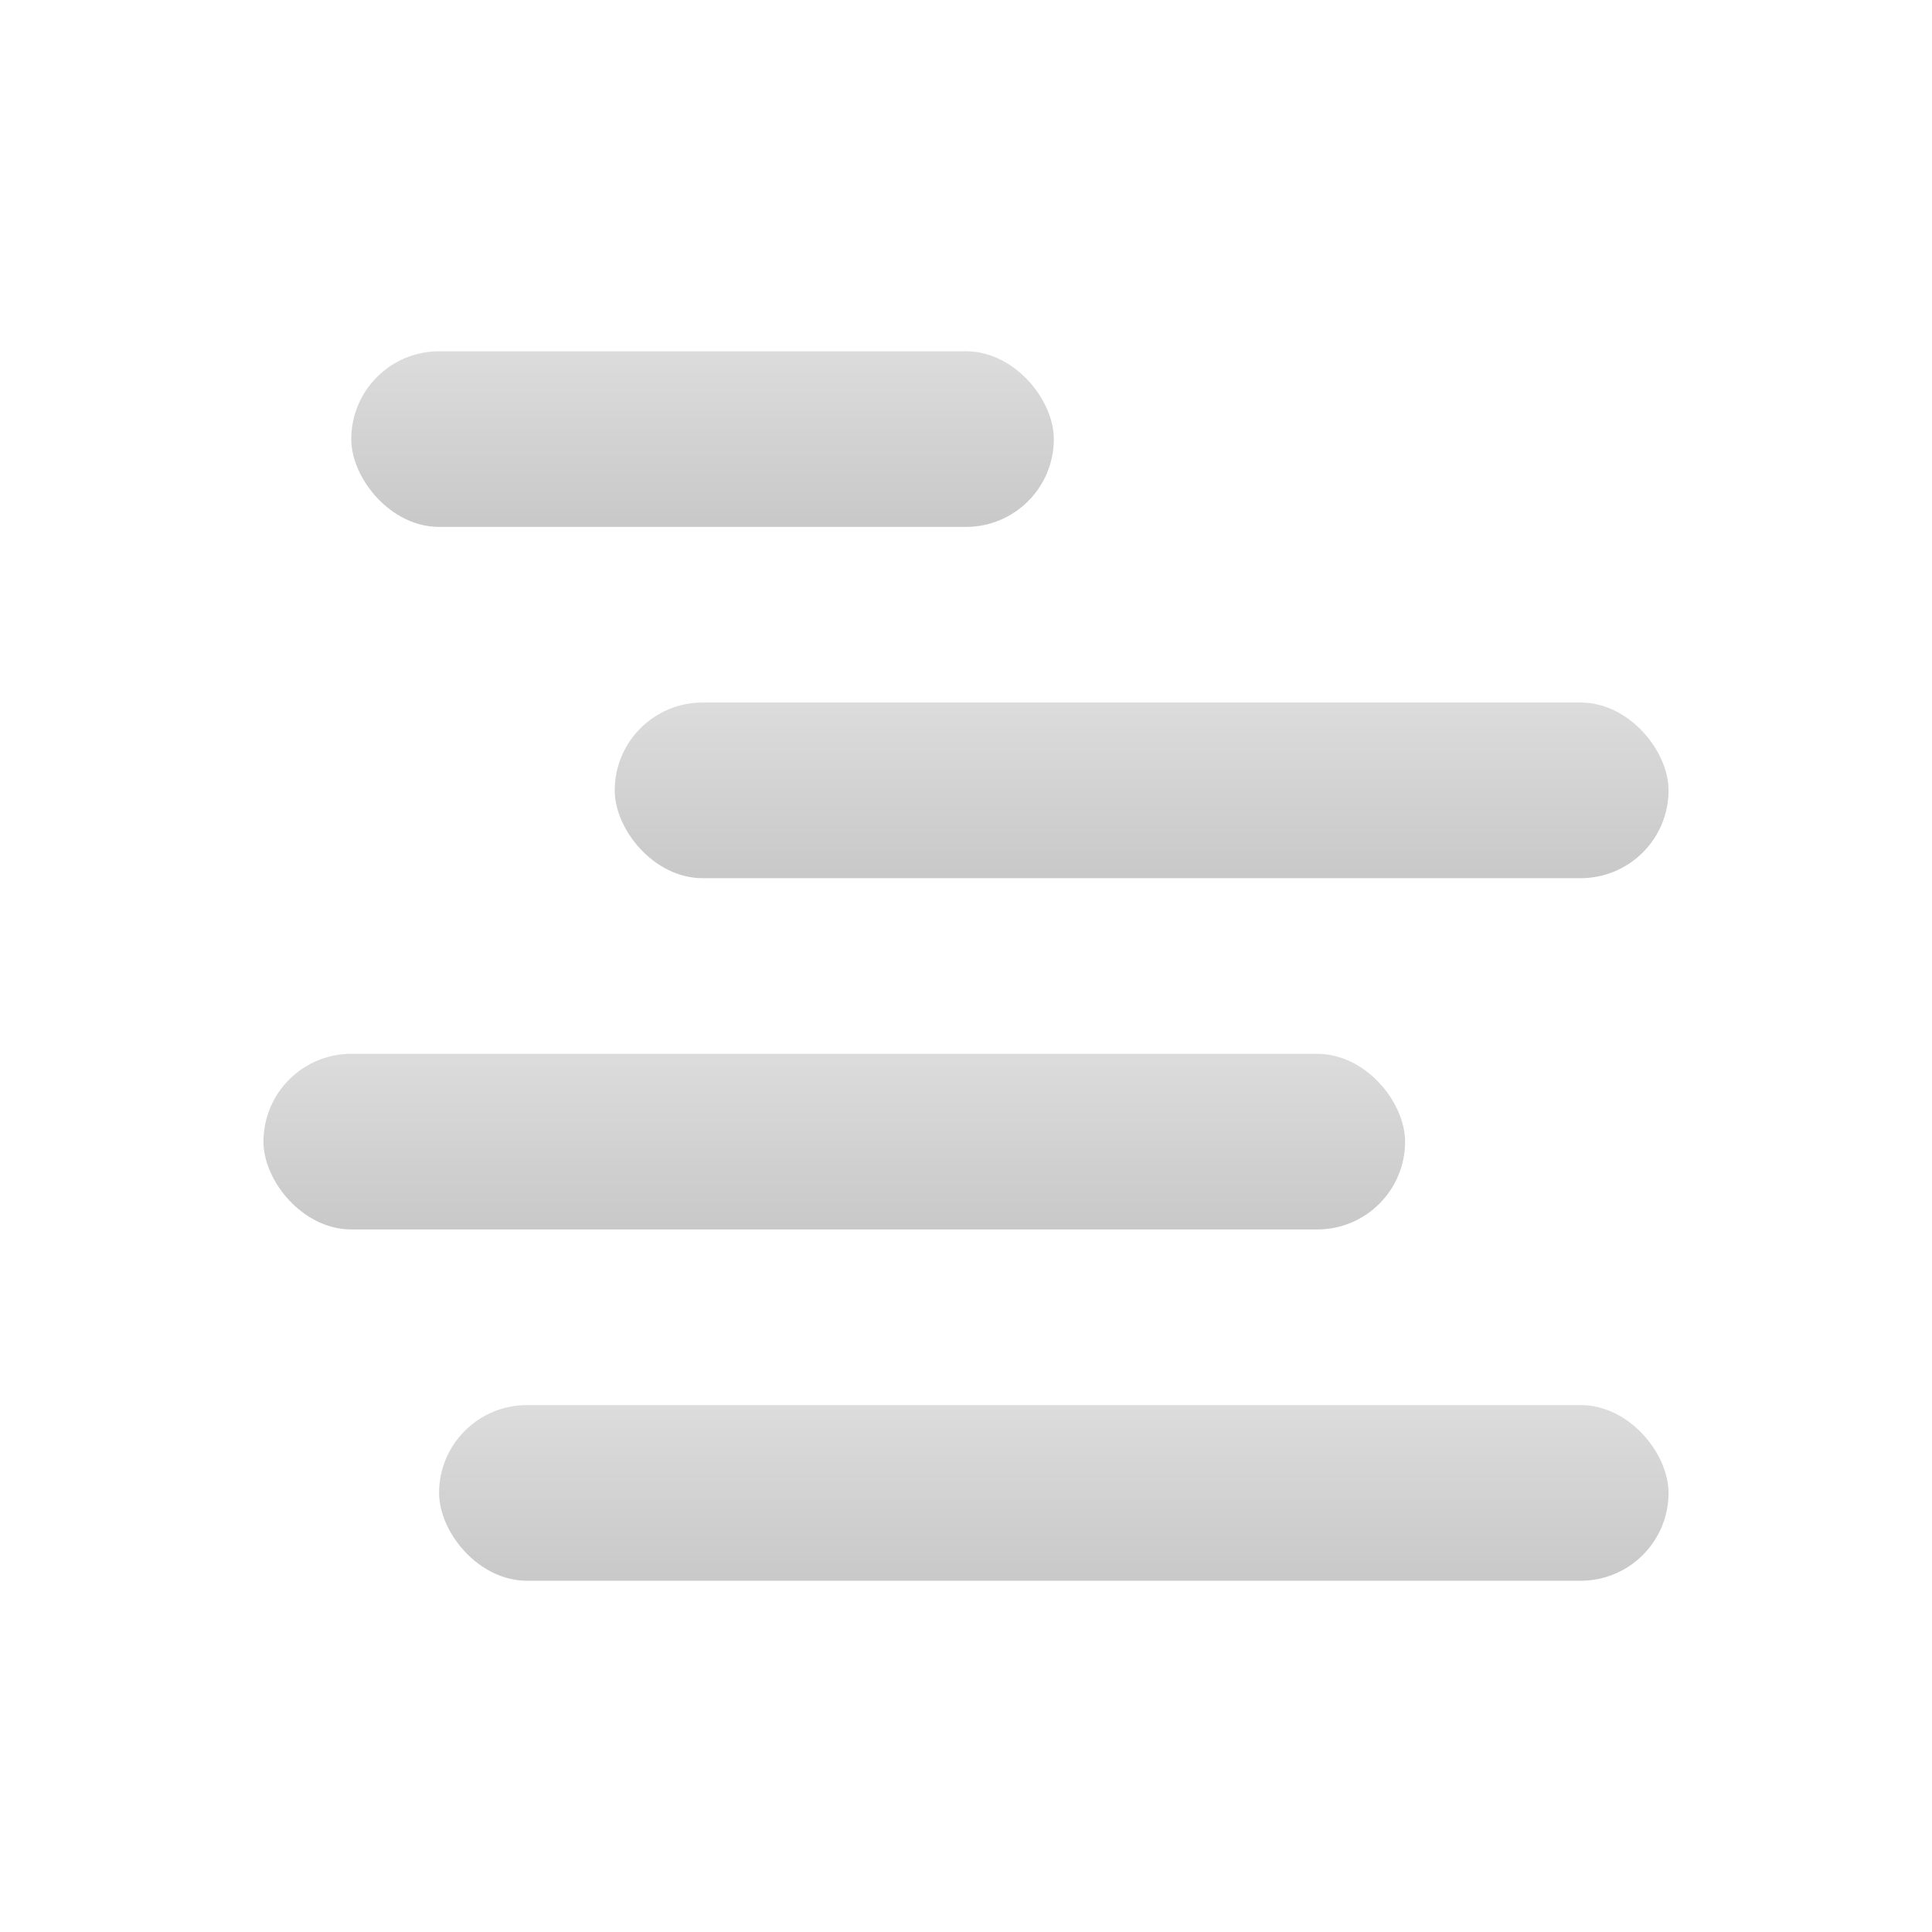 <svg xmlns="http://www.w3.org/2000/svg" width="22" height="22" version="1.1">
 <defs>
  <style id="current-color-scheme" type="text/css">
    .ColorScheme-Text { color: #d3dae3; } .ColorScheme-Highlight { color:#5294e2; }
  </style>
  <linearGradient id="grey" x1="0%" x2="0%" y1="0%" y2="100%">
    <stop offset="0%" style="stop-color:#8C8C8C; stop-opacity:1"/>
    <stop offset="100%" style="stop-color:#4B4B4B; stop-opacity:1"/>
  </linearGradient>
 </defs>
 <g transform="translate(3,-3)">
 <rect fill="url(#grey)" class="ColorScheme-Text" opacity="0.3" width="14" height="2" x="2" y="19" rx="1" ry="1"/>
 <rect fill="url(#grey)" class="ColorScheme-Text" opacity="0.3" width="13" height="2" x="0" y="15" rx="1" ry="1"/>
 <rect fill="url(#grey)" class="ColorScheme-Text" opacity="0.3" width="12" height="2" x="4" y="11" rx="1" ry="1"/>
 <rect fill="url(#grey)" class="ColorScheme-Text" opacity="0.3" width="8" height="2" x="1" y="7" rx="1" ry="1"/>
 </g>
</svg>
